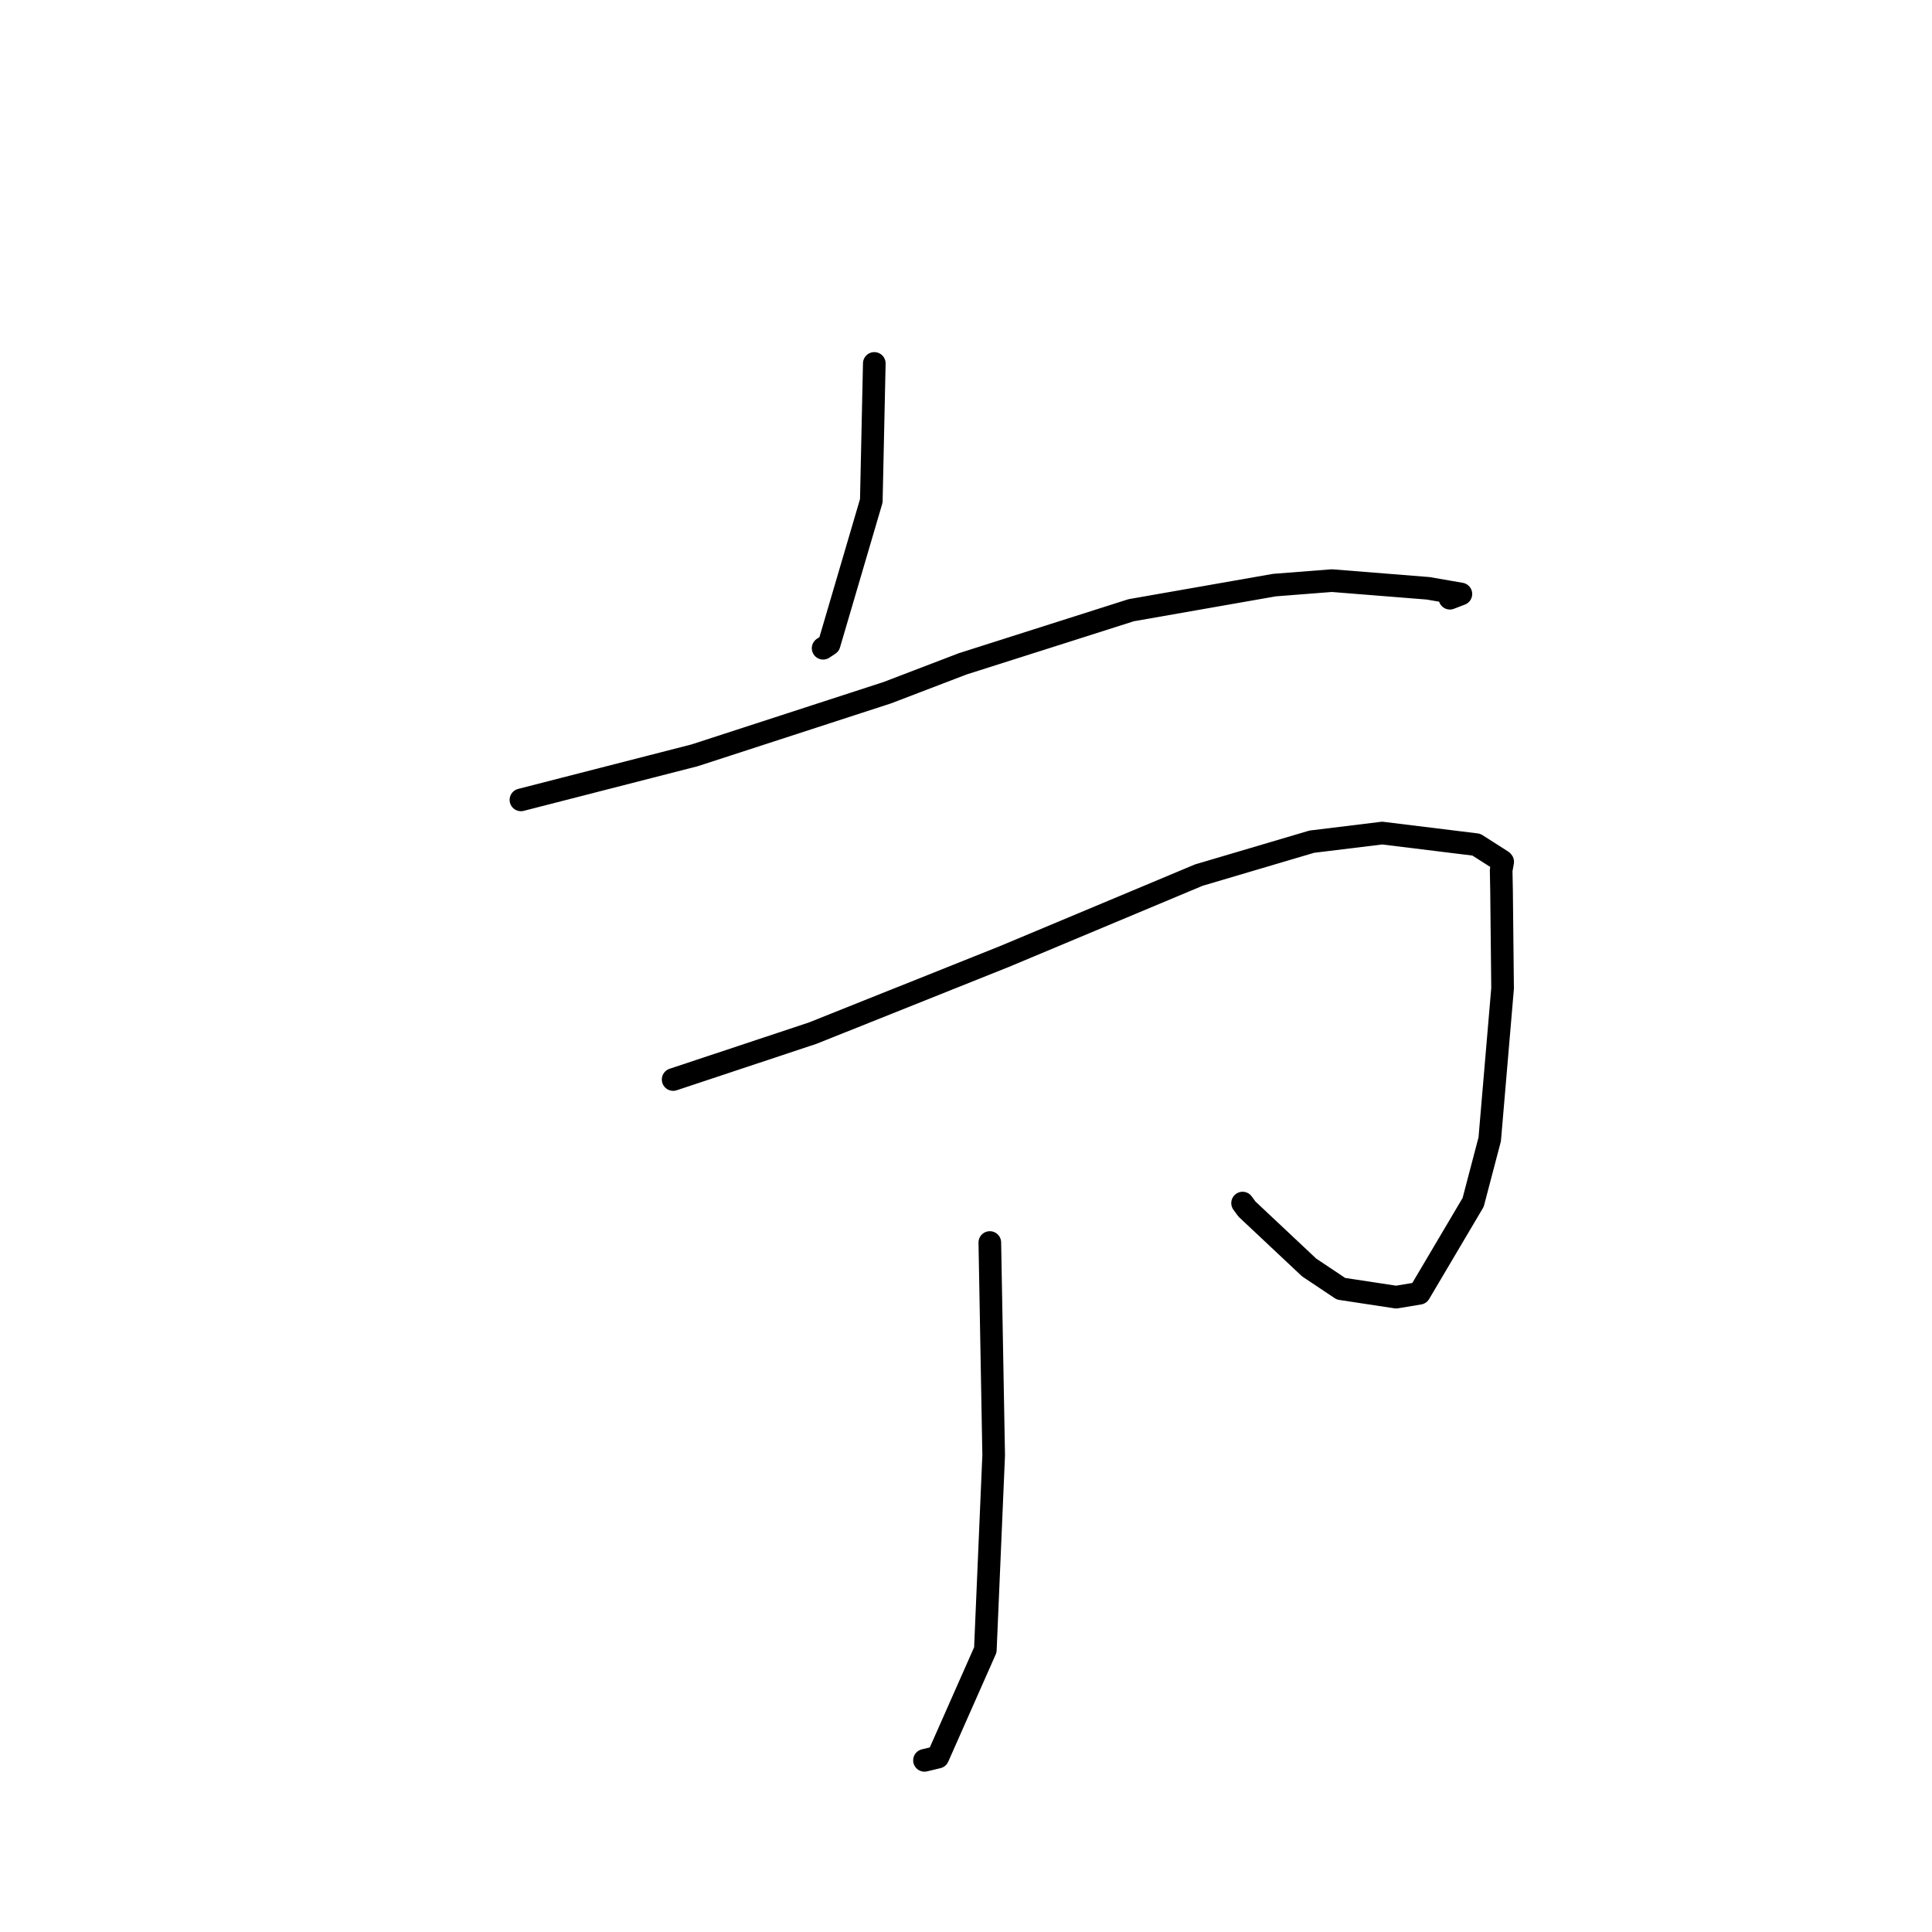 <?xml version="1.0" standalone="no"?>
    <svg width="256" height="256" xmlns="http://www.w3.org/2000/svg" version="1.1">
    <polyline stroke="black" stroke-width="3" stroke-linecap="round" fill="transparent" stroke-linejoin="round" points="115.849 48.157 115.651 57.26 115.452 66.364 109.865 85.369 109.07 85.895 " />
        <polyline stroke="black" stroke-width="3" stroke-linecap="round" fill="transparent" stroke-linejoin="round" points="69.027 105.989 80.535 103.036 92.044 100.084 117.578 91.783 127.568 87.959 149.886 80.858 168.868 77.529 176.473 76.935 189.25 77.955 193.575 78.706 192.119 79.266 " />
        <polyline stroke="black" stroke-width="3" stroke-linecap="round" fill="transparent" stroke-linejoin="round" points="89.197 143.042 98.447 139.968 107.697 136.894 133.054 126.758 158.845 115.957 173.817 111.527 183.148 110.386 195.62 111.918 199.034 114.097 199.113 114.189 198.912 115.325 198.963 118.061 199.1 130.959 197.396 150.959 195.2 159.32 188.075 171.366 185.002 171.878 177.687 170.766 173.463 167.944 165.231 160.21 164.649 159.414 " />
        <polyline stroke="black" stroke-width="3" stroke-linecap="round" fill="transparent" stroke-linejoin="round" points="131.157 164.641 131.412 178.728 131.667 192.814 130.562 218.62 124.274 232.83 122.499 233.255 " />
        </svg>
